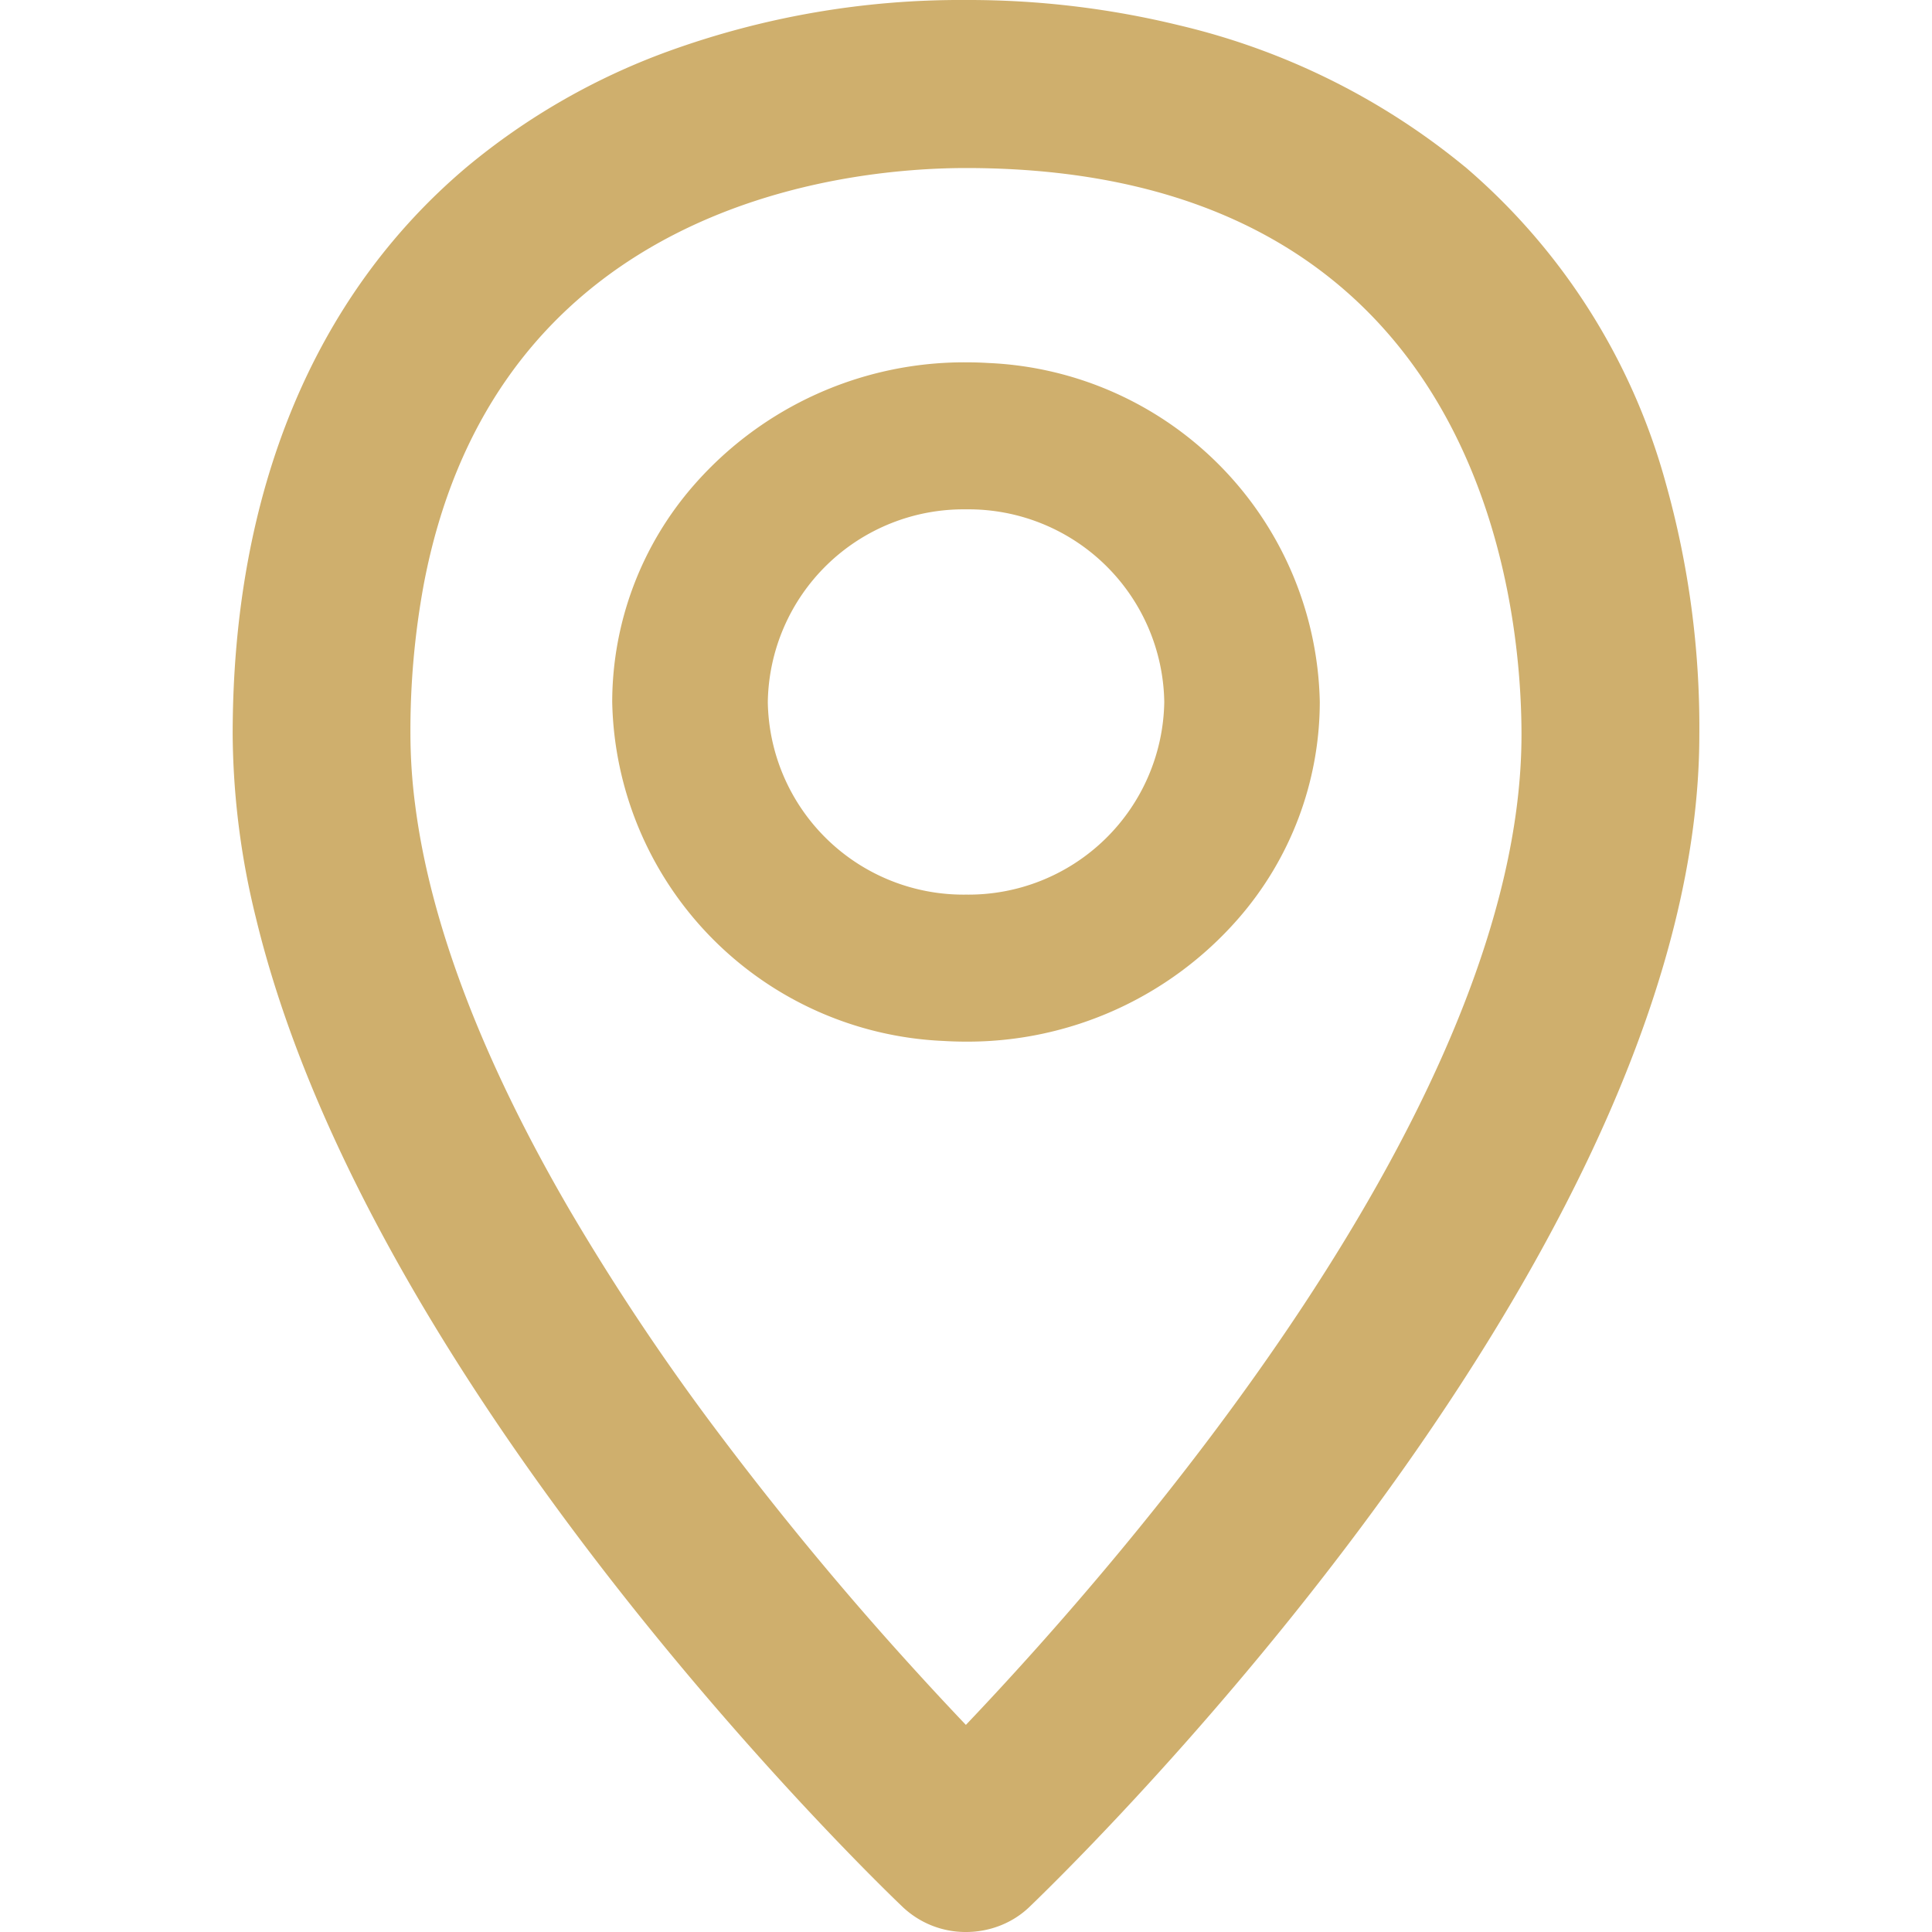 <svg xmlns="http://www.w3.org/2000/svg" width="20" height="20" viewBox="401 0 18.993 25.019">
	<path d="M416.956 2.159a9.112 9.112 0 0 0-3.694-1.83A11.503 11.503 0 0 0 410.496 0a11.11 11.11 0 0 0-3.857.665 8.749 8.749 0 0 0-2.603 1.494C402.05 3.832 401 6.375 401 9.514a10.132 10.132 0 0 0 .301 2.372c1.368 5.664 6.981 11.436 8.169 12.608a17.245 17.245 0 0 0 .21.204 1.184 1.184 0 0 0 .816.321c.307 0 .602-.115.818-.321a15.374 15.374 0 0 0 .15-.146c1.19-1.167 8.529-8.62 8.529-15.038a11.682 11.682 0 0 0-.437-3.266 8.252 8.252 0 0 0-2.6-4.09Zm-7.113 19.477a42.073 42.073 0 0 0 .652.701c2.04-2.144 7.195-8.035 7.195-12.823 0-1.722-.518-7.338-7.194-7.338a8.938 8.938 0 0 0-.684.027c-1.896.146-5.512 1.009-6.338 5.368a10.424 10.424 0 0 0-.172 1.943 7.173 7.173 0 0 0 .06.9c.195 1.545.875 3.325 2.009 5.268a30.351 30.351 0 0 0 1.894 2.84 36.68 36.68 0 0 0 .04.053 42.108 42.108 0 0 0 2.538 3.061Zm.654-16.944a4.651 4.651 0 0 0-3.517 1.582 4.275 4.275 0 0 0-1.065 2.816 4.485 4.485 0 0 0 4.288 4.39 4.82 4.82 0 0 0 .294.009 4.652 4.652 0 0 0 3.516-1.582 4.275 4.275 0 0 0 1.065-2.817 4.485 4.485 0 0 0-4.288-4.389 4.821 4.821 0 0 0-.293-.009ZM407.93 9.09a2.534 2.534 0 0 0 2.567 2.495 2.535 2.535 0 0 0 2.567-2.495 2.535 2.535 0 0 0-2.567-2.494 2.535 2.535 0 0 0-2.567 2.494Z" fill="rgba(207, 175, 109, 1)" fill-rule="evenodd" data-name="location" />
</svg>
